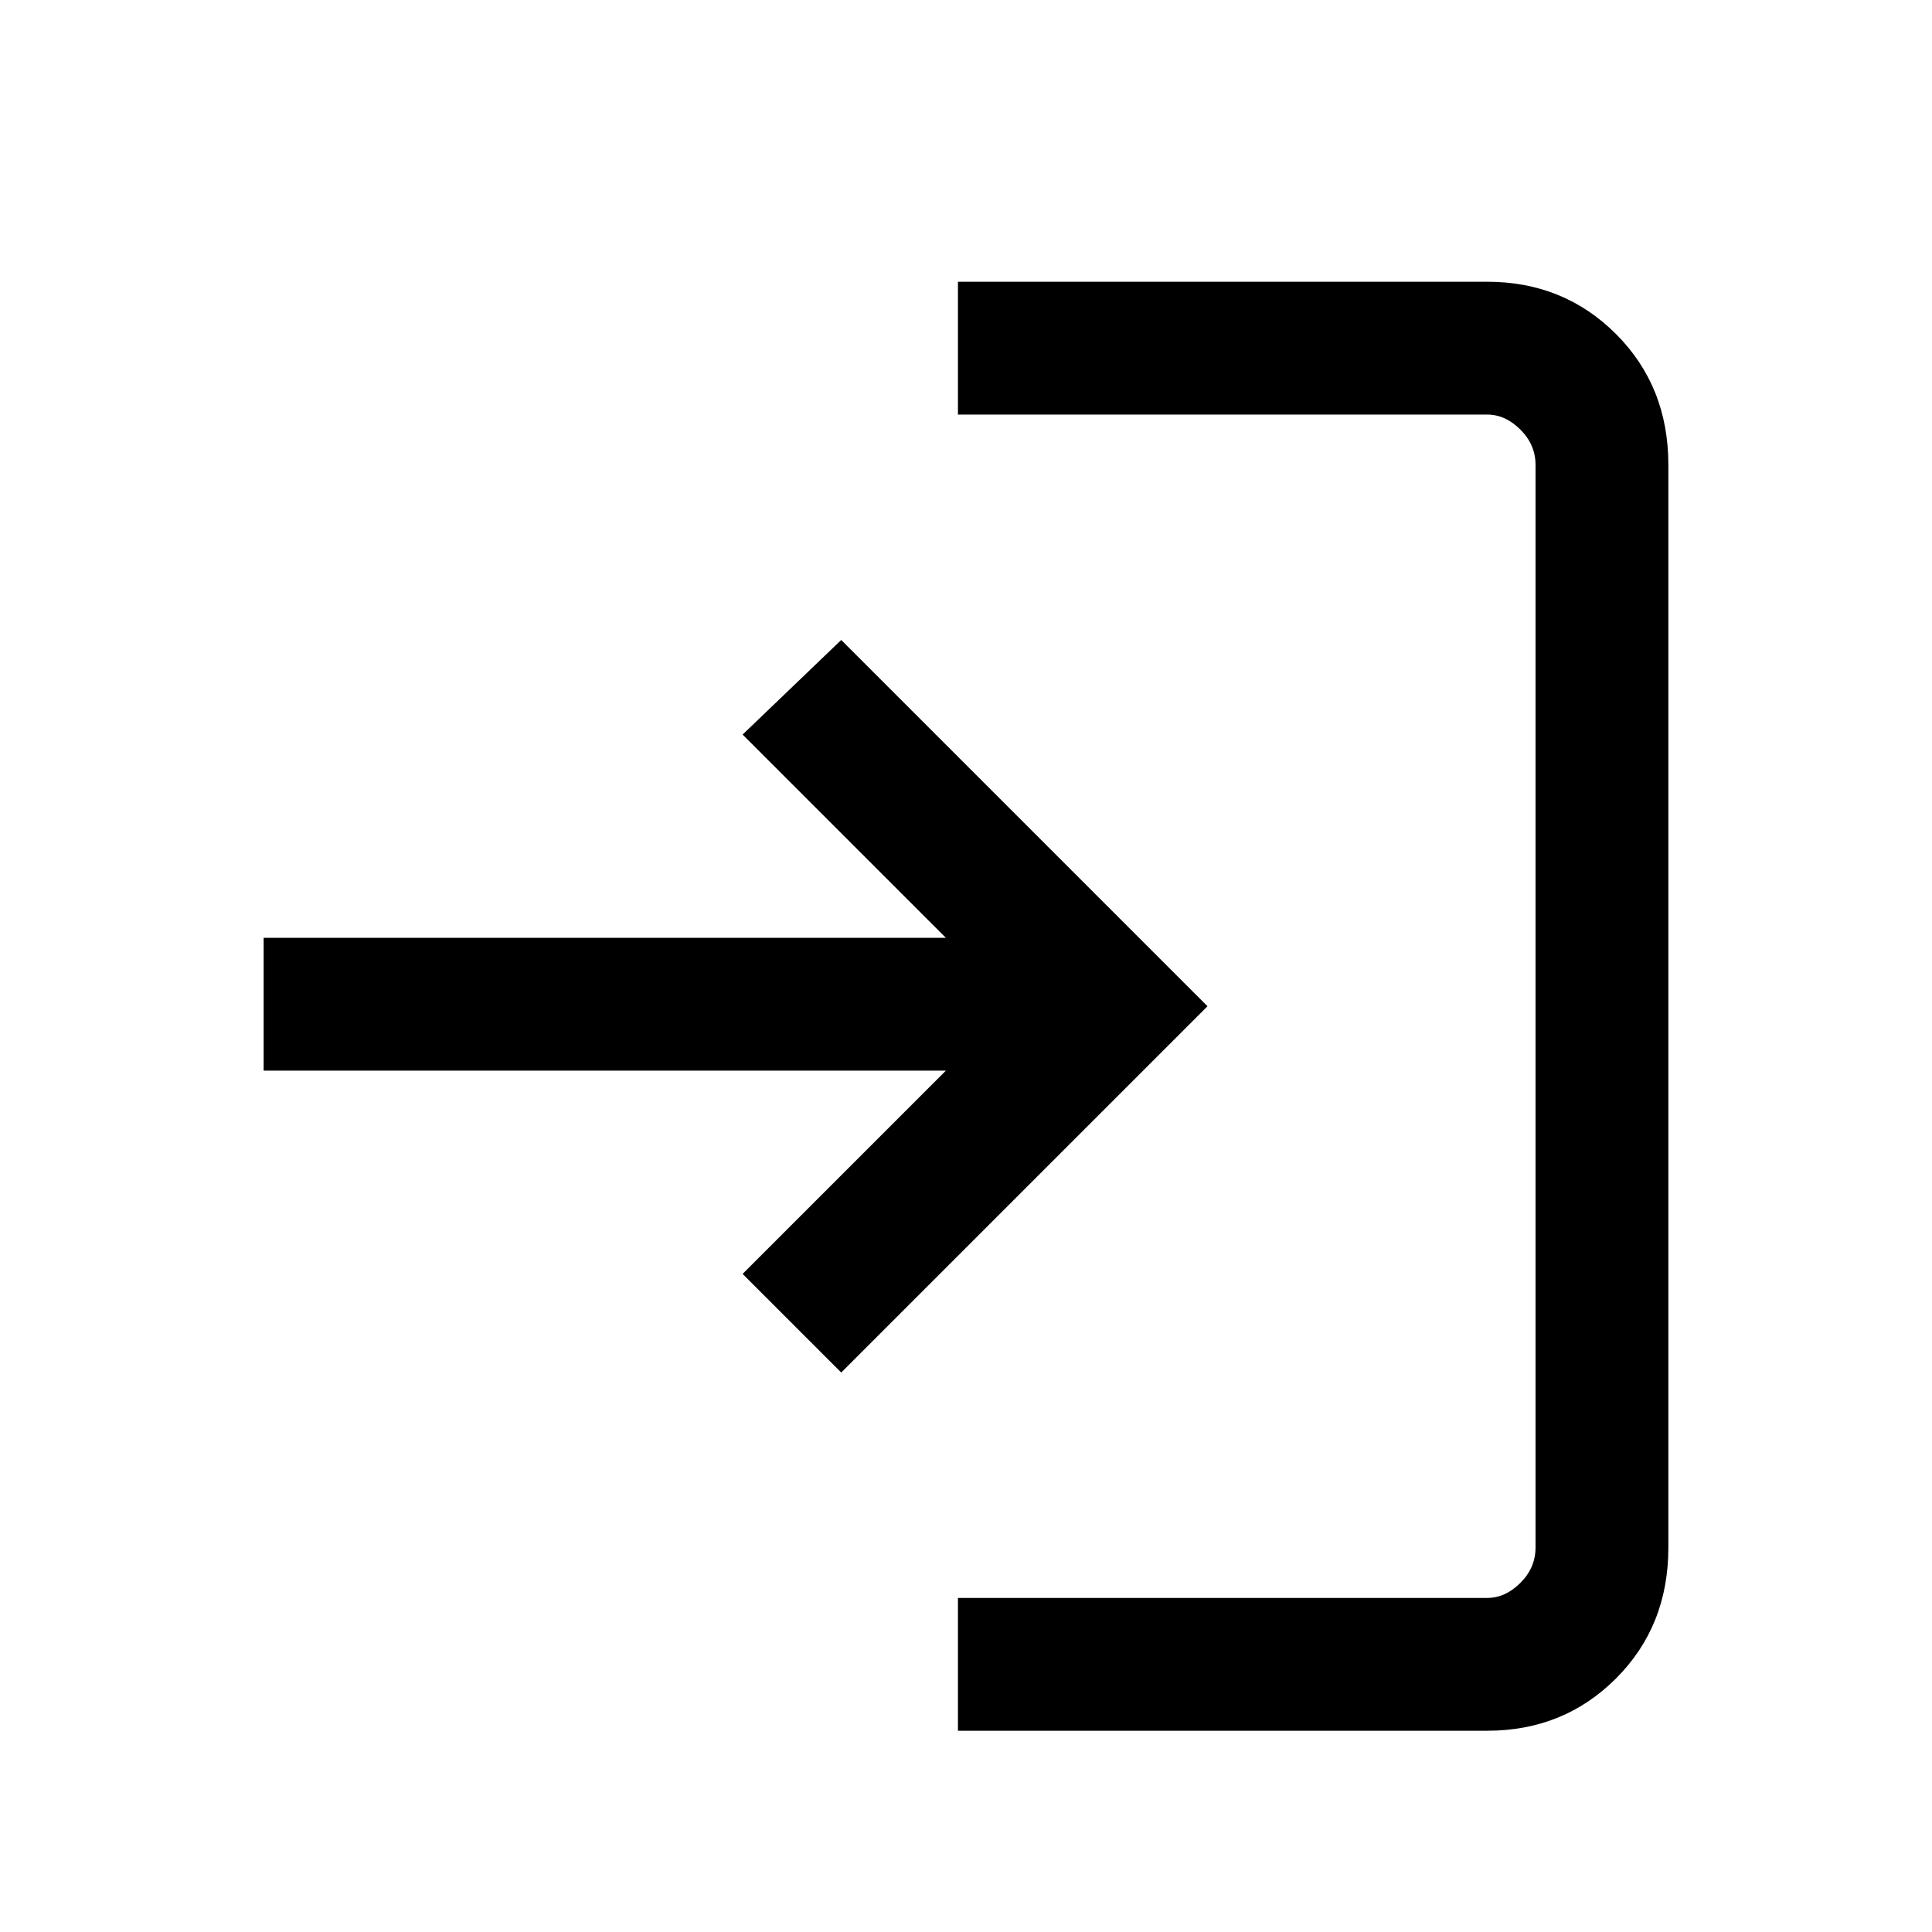 <svg xmlns="http://www.w3.org/2000/svg" height="24" width="24"><path d="M11.9 21.5v-1.65h6.575q.225 0 .412-.187.188-.188.188-.438V5.775q0-.25-.188-.438-.187-.187-.412-.187H11.9V3.5h6.575q.95 0 1.6.65.65.65.65 1.625v13.45q0 .975-.65 1.625t-1.6.65Zm-1.45-4.45-1.225-1.225L11.75 13.3H3.275v-1.65h8.475L9.225 9.125 10.45 7.95 15 12.5Z"/></svg>